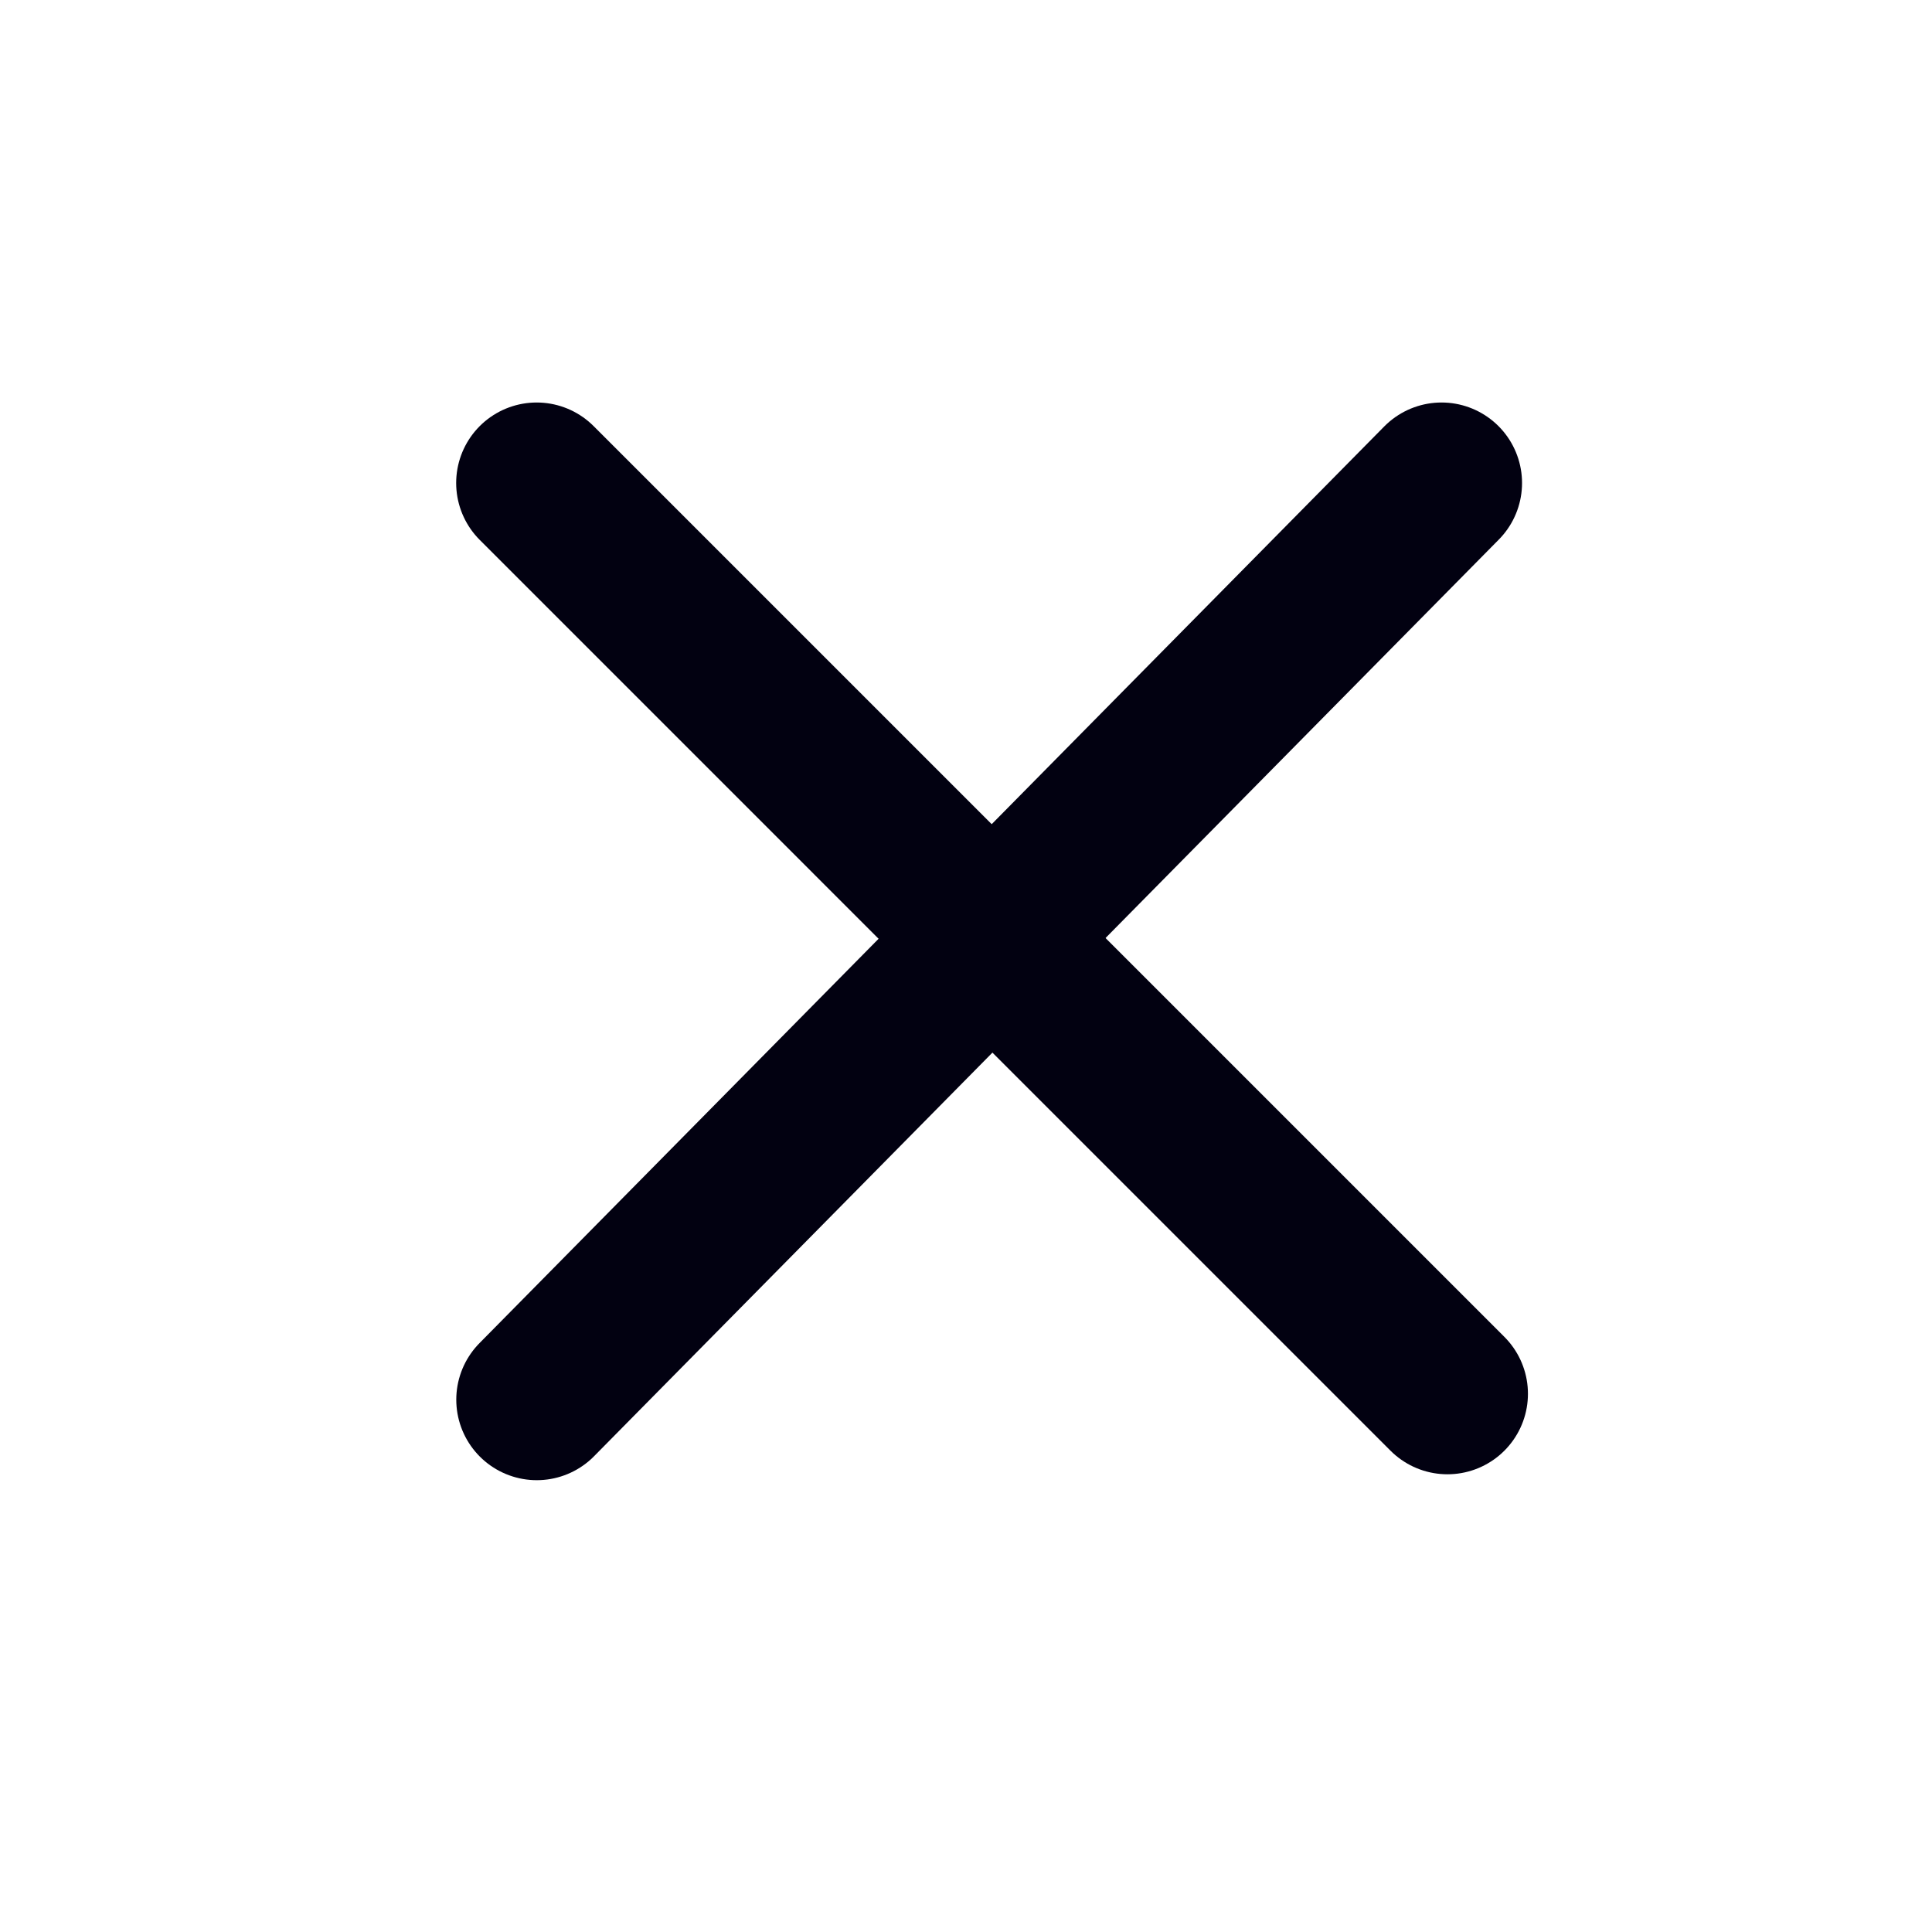 <svg width="36" height="36" viewBox="0 0 36 36" fill="none" xmlns="http://www.w3.org/2000/svg">
<g clip-path="url(#clip0_1285_93666)">
<path d="M26.971 25.971L10 9" stroke="#020111" stroke-width="3" stroke-linecap="round"/>
<path d="M26.861 9L10.002 26.081" stroke="#020111" stroke-width="3" stroke-linecap="round"/>
</g>
<defs>
<clipPath id="clip0_1285_93666">
<rect width="36" height="36" fill="white"/>
</clipPath>
</defs>
</svg>
